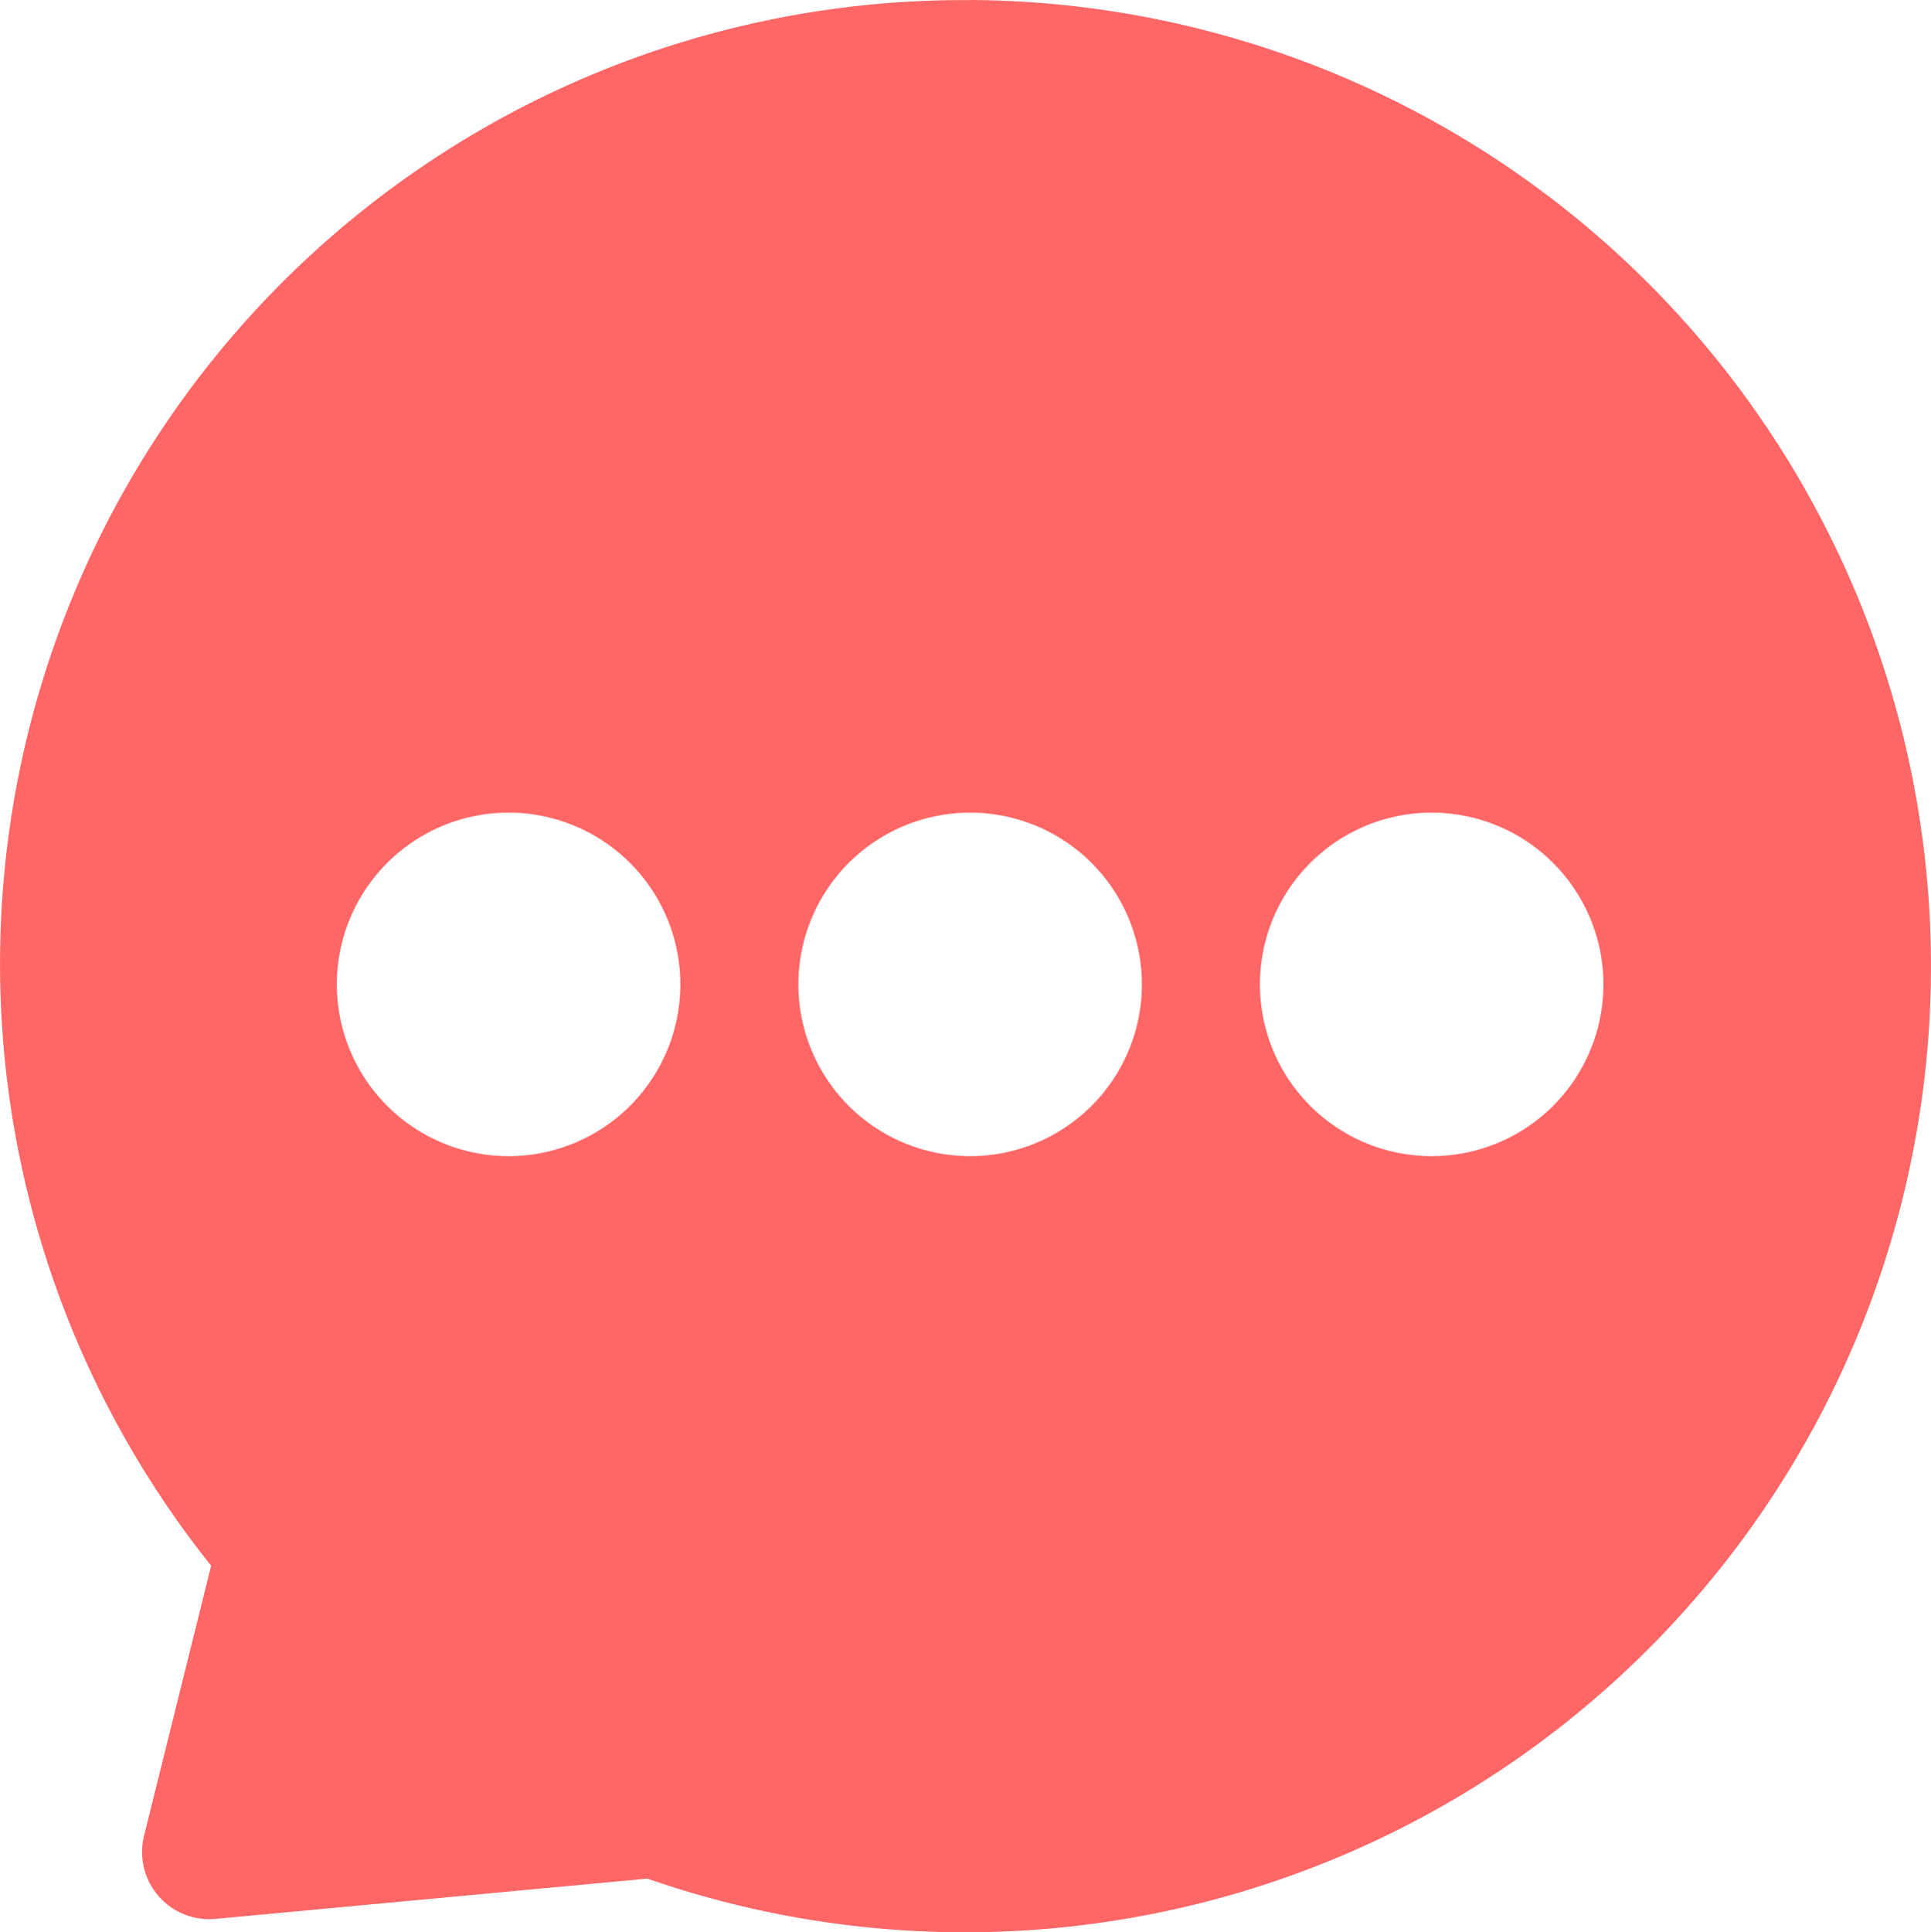 <svg xmlns="http://www.w3.org/2000/svg" width="17.99" height="18" viewBox="0 0 17.99 18">
  <path id="Chat" d="M116.411,38.075a8.977,8.977,0,0,0-7.069,14.584l-.626,2.52a.626.626,0,0,0,.667.77l4.024-.375a9,9,0,1,0,3-17.5Zm-4.3,10.769a1.6,1.6,0,1,1,1.135-.47,1.6,1.6,0,0,1-1.135.47Zm4.3,0a1.6,1.6,0,1,1,1.135-.47A1.6,1.6,0,0,1,116.411,48.844Zm4.3,0a1.6,1.6,0,1,1,1.135-.47A1.6,1.6,0,0,1,120.711,48.844Z" transform="translate(-107.375 -38.074)" fill="#f66"/>
</svg>
